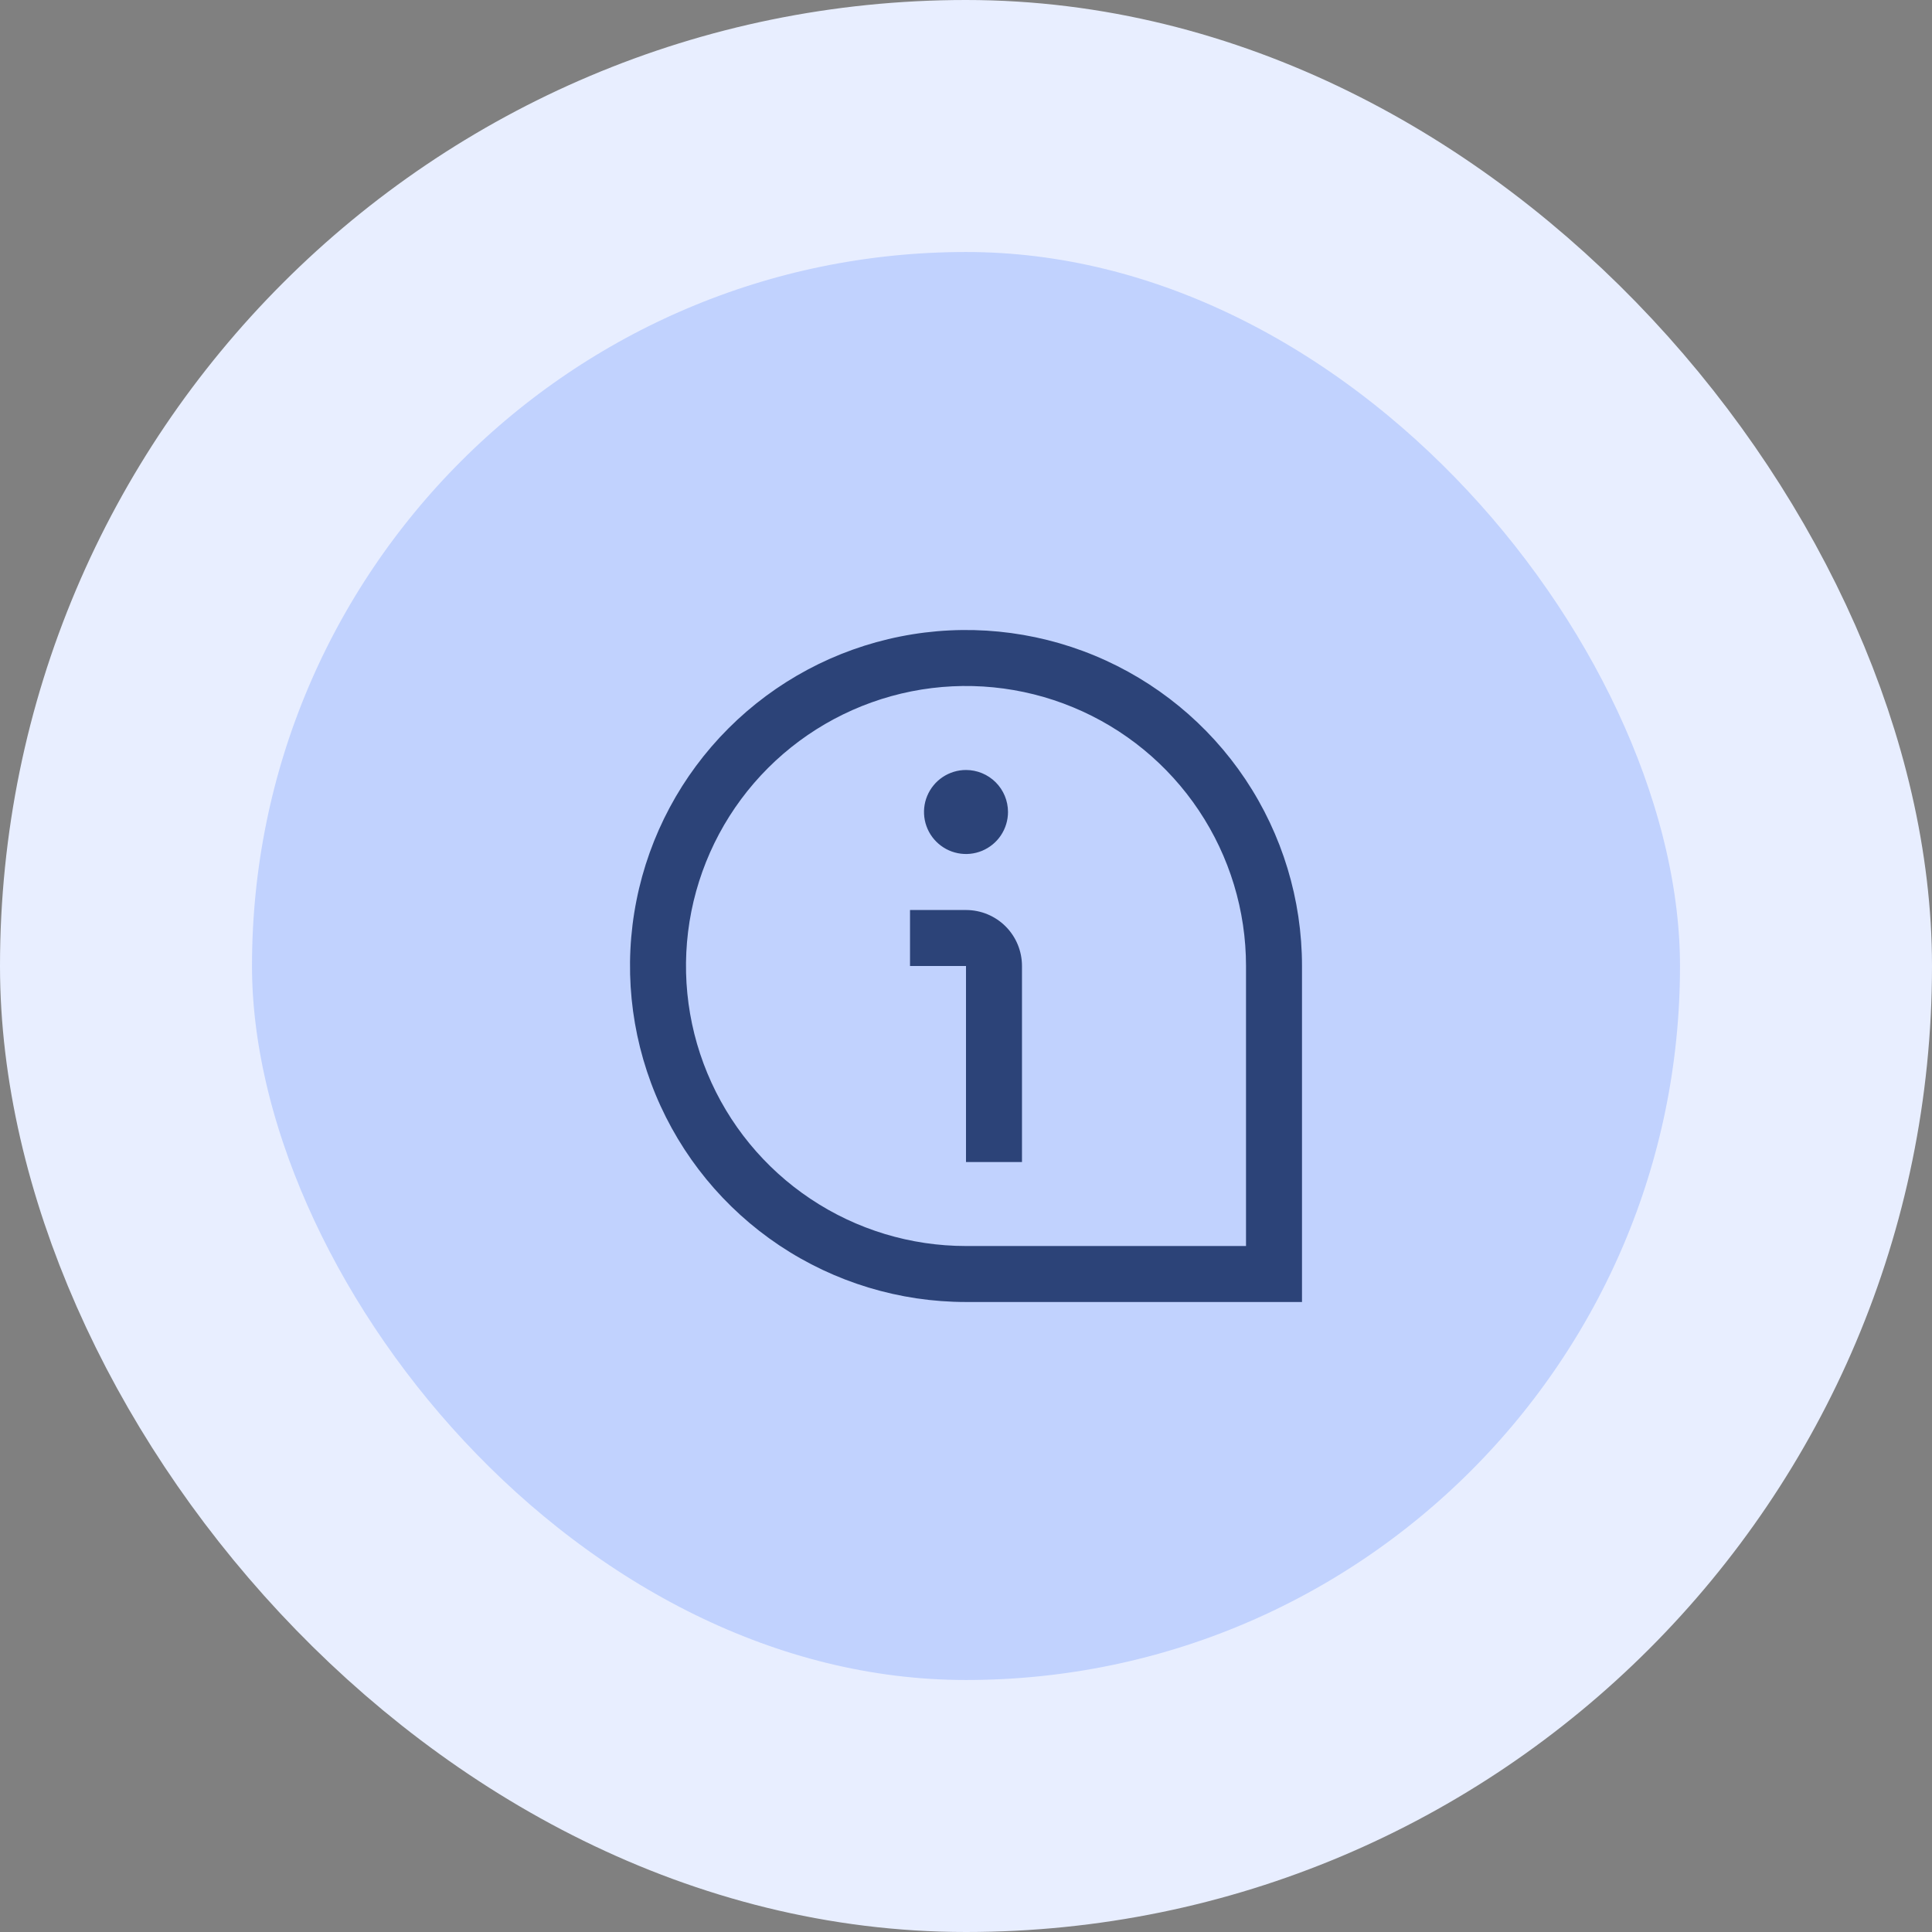 <svg
  width="40"
  height="40"
  viewBox="0 0 46 46"
  fill="none"
  xmlns="http://www.w3.org/2000/svg"
>
  <rect x="0" y="0" width="46" height="46" fill="#808080" stroke="none"/>
  <rect x="3" y="3" width="40" height="40" rx="20" fill="#C1D2FE" />
  <g clip-path="url(#clip0_143_36678)">
    <path
      d="M24 19.333C24 19.531 23.941 19.724 23.831 19.889C23.722 20.053 23.565 20.181 23.383 20.257C23.2 20.333 22.999 20.353 22.805 20.314C22.611 20.276 22.433 20.18 22.293 20.04C22.153 19.901 22.058 19.722 22.019 19.528C21.981 19.334 22 19.133 22.076 18.951C22.152 18.768 22.28 18.612 22.444 18.502C22.609 18.392 22.802 18.333 23 18.333C23.265 18.333 23.52 18.439 23.707 18.626C23.895 18.814 24 19.068 24 19.333ZM31 23C31 21.418 30.531 19.871 29.652 18.555C28.773 17.24 27.523 16.215 26.061 15.609C24.6 15.004 22.991 14.845 21.439 15.154C19.887 15.462 18.462 16.224 17.343 17.343C16.224 18.462 15.462 19.887 15.154 21.439C14.845 22.991 15.004 24.6 15.609 26.061C16.215 27.523 17.24 28.773 18.555 29.652C19.871 30.531 21.418 31 23 31H31V23ZM29.667 23V29.667H23C21.681 29.667 20.392 29.276 19.296 28.543C18.2 27.811 17.345 26.769 16.841 25.551C16.336 24.333 16.204 22.993 16.461 21.699C16.719 20.406 17.354 19.218 18.286 18.286C19.218 17.354 20.406 16.719 21.699 16.461C22.993 16.204 24.333 16.336 25.551 16.841C26.769 17.345 27.811 18.2 28.543 19.296C29.276 20.392 29.667 21.681 29.667 23ZM24.333 23C24.333 22.646 24.193 22.307 23.943 22.057C23.693 21.807 23.354 21.667 23 21.667H21.667V23H23V27.667H24.333V23Z"
      fill="#031C52"
      fill-opacity="0.78"
    />
  </g>
  <rect
    x="3"
    y="3"
    width="40"
    height="40"
    rx="20"
    stroke="#E8EEFF"
    stroke-width="6"
  />
  <defs>
    <clipPath id="clip0_143_36678">
      <rect
        width="16"
        height="16"
        fill="white"
        transform="translate(15 15)"
      />
    </clipPath>
  </defs>
</svg>
